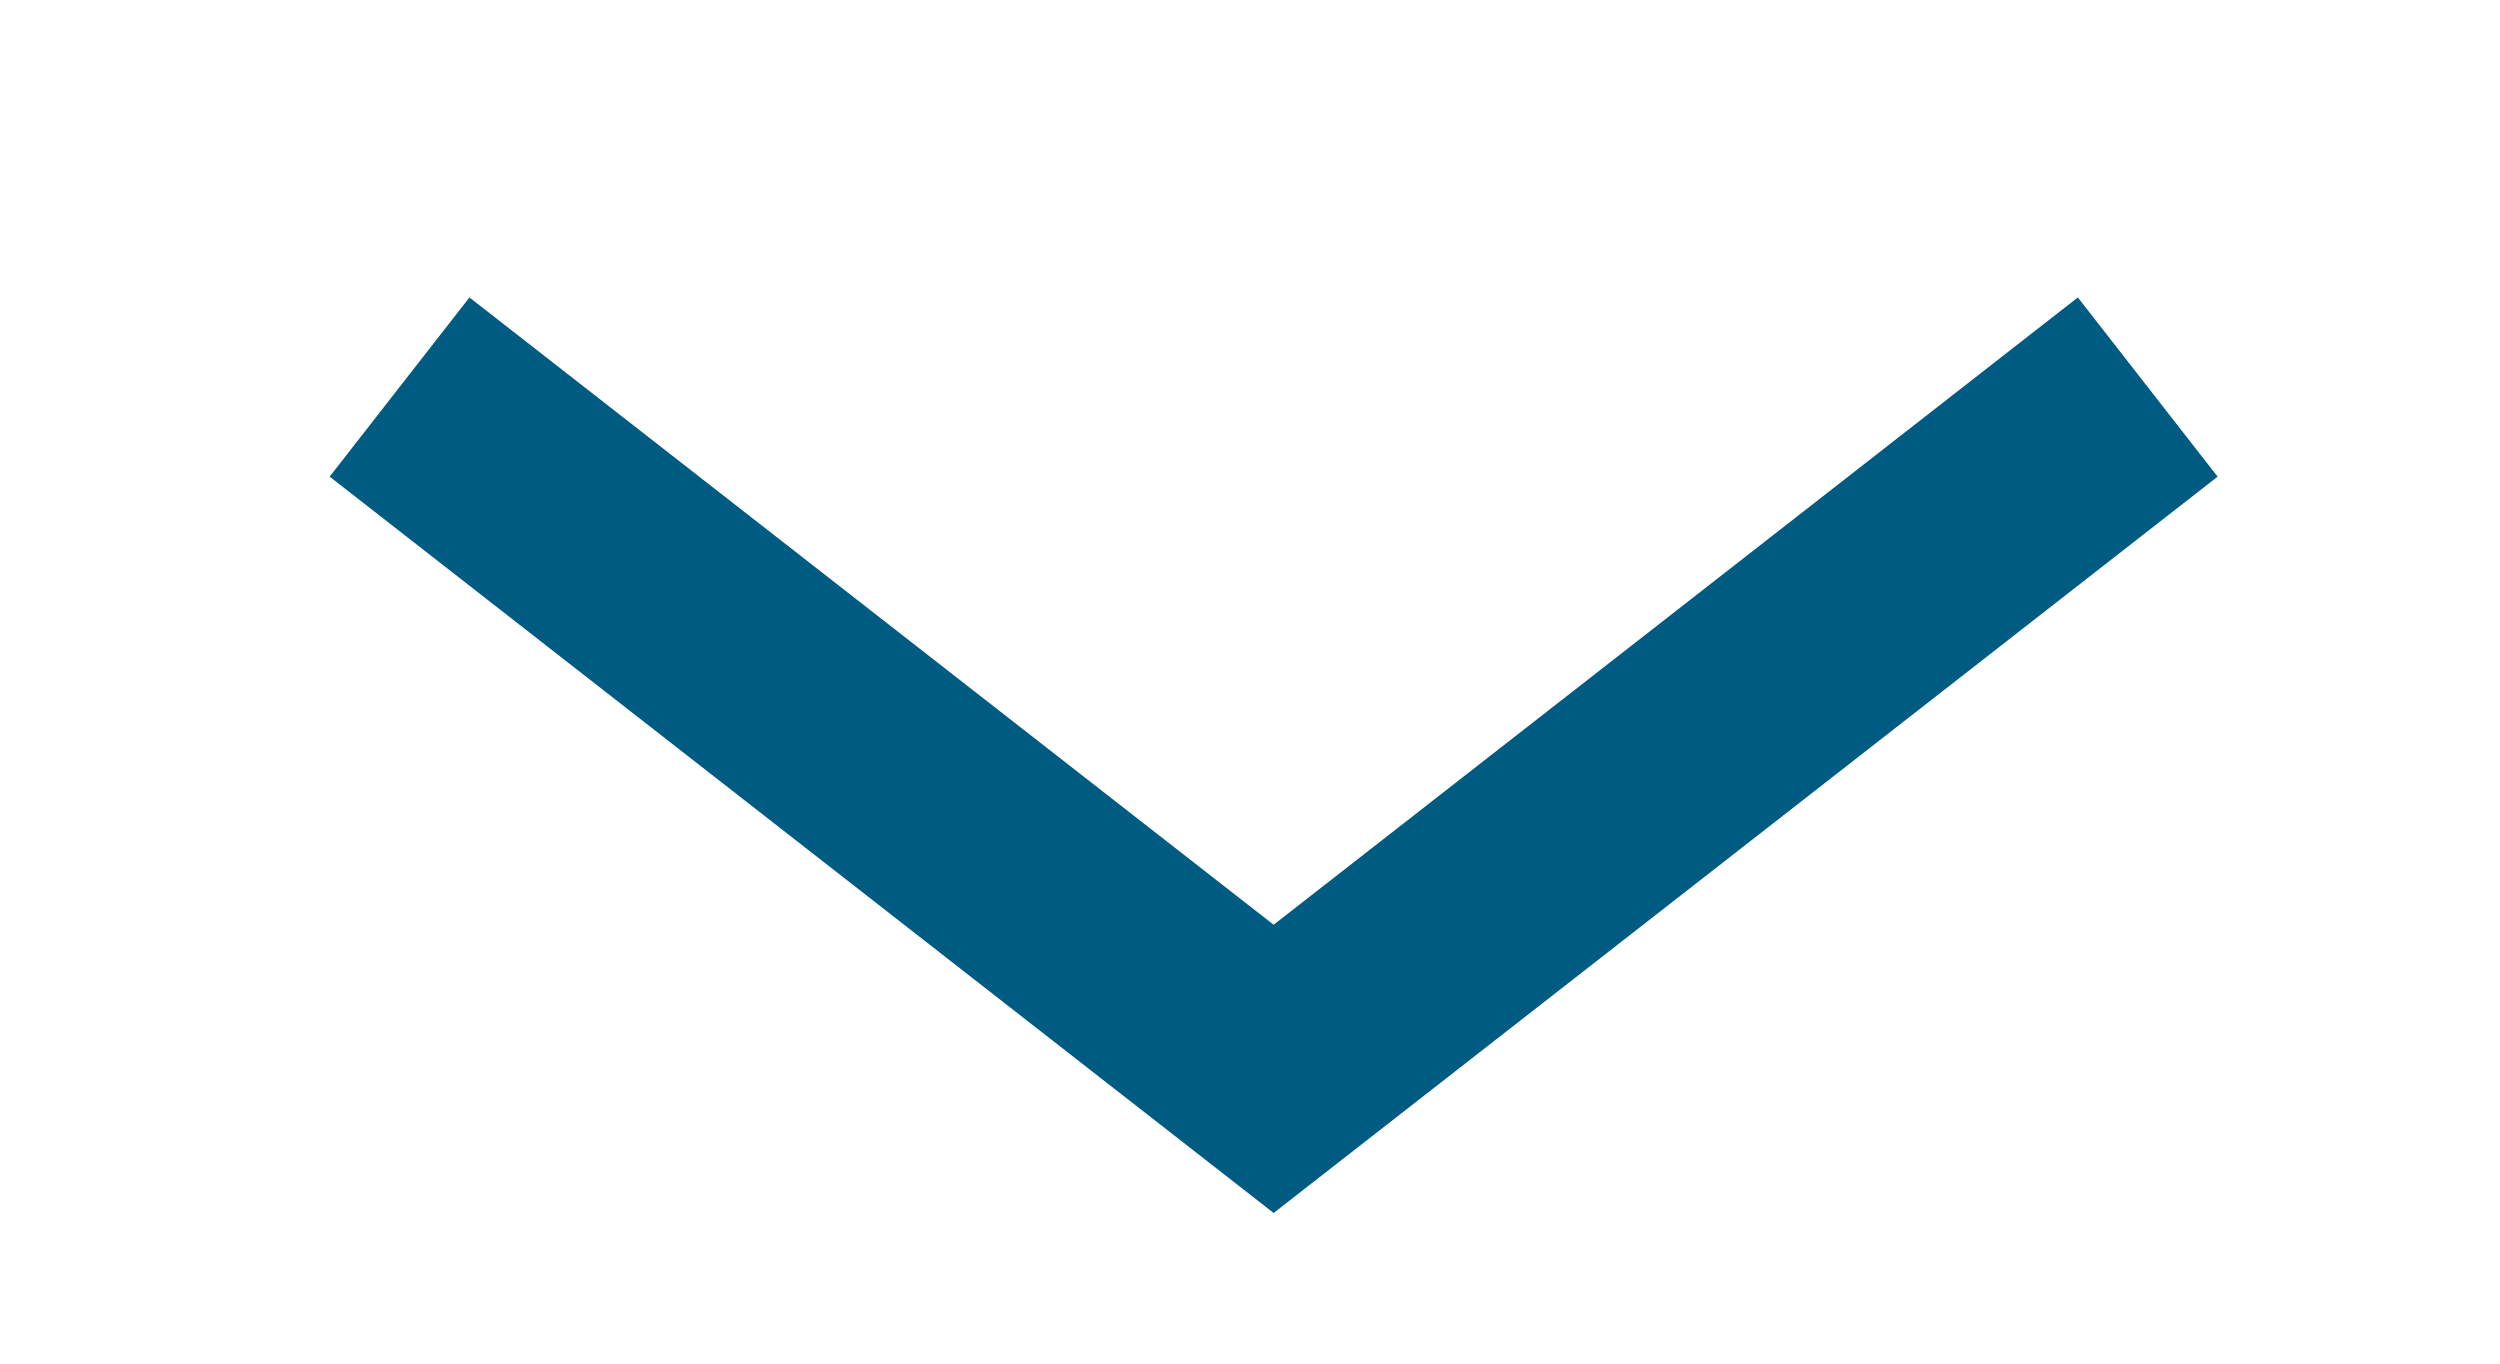 <svg width="11" height="6" viewBox="0 0 11 6" fill="none" xmlns="http://www.w3.org/2000/svg">
<path d="M1.758 1.703L5.604 4.703L9.45 1.703" stroke="#005B82" strokeWidth="1.667" strokeLinecap="round" strokeLinejoin="round"/>
</svg>

